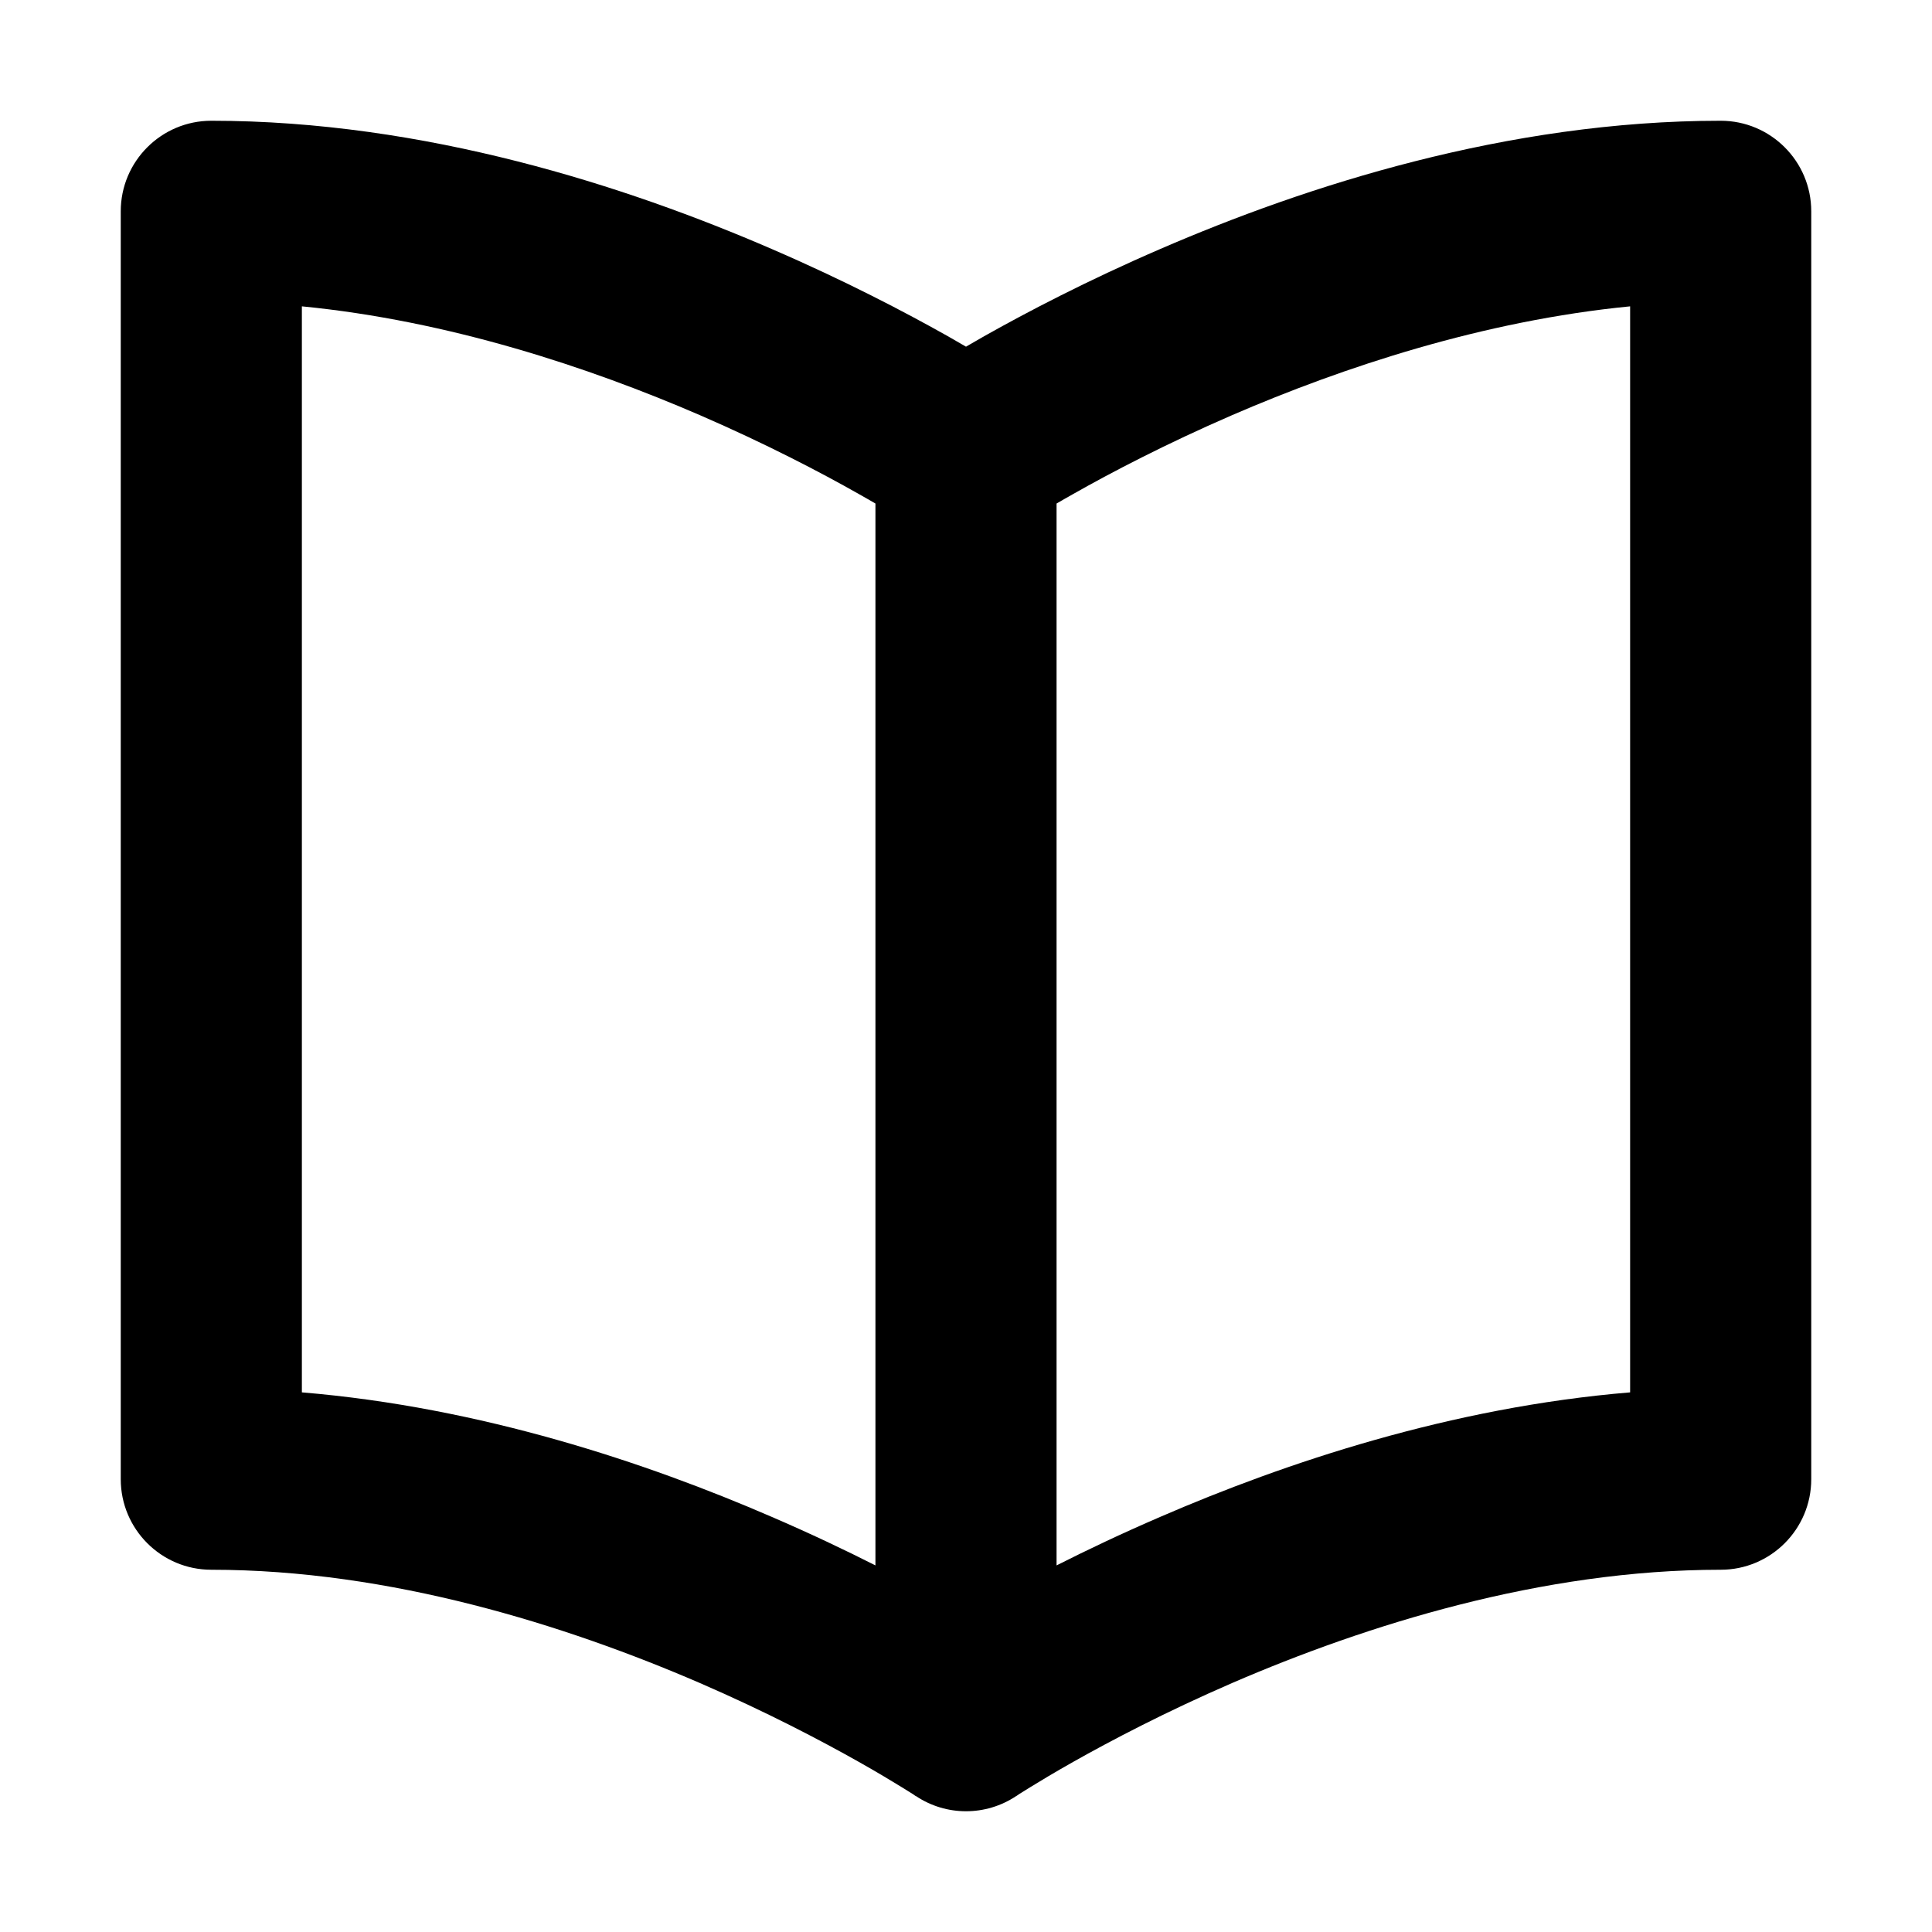 <svg width="32" height="32" viewBox="0 0 16 16" fill="none" xmlns="http://www.w3.org/2000/svg">
<rect x="0" y="0" width="16" height="16" fill="#fff"/>
<path fill-rule="evenodd" clip-rule="evenodd" d="M1 1.75C1 1.336 1.336 1 1.75 1C3.518 1 5.188 1.541 6.391 2.062C6.998 2.324 7.499 2.587 7.849 2.784C7.903 2.815 7.953 2.844 8 2.871C8.047 2.844 8.097 2.815 8.151 2.784C8.501 2.587 9.002 2.324 9.609 2.062C10.812 1.541 12.482 1 14.25 1C14.664 1 15 1.336 15 1.75V12.25C15 12.664 14.664 13 14.25 13C12.768 13 11.312 13.459 10.204 13.938C9.655 14.176 9.202 14.414 8.888 14.591C8.732 14.679 8.611 14.752 8.53 14.802C8.49 14.827 8.46 14.846 8.44 14.858L8.42 14.872L8.416 14.874L8.416 14.874C8.164 15.042 7.836 15.042 7.585 14.874C7.585 14.874 7.584 14.874 7.584 14.874L7.584 14.874L7.58 14.872L7.56 14.858C7.54 14.846 7.51 14.827 7.47 14.802C7.389 14.752 7.268 14.679 7.112 14.591C6.798 14.414 6.345 14.176 5.796 13.938C4.687 13.459 3.232 13 1.75 13C1.336 13 1 12.664 1 12.25V1.75ZM8.75 12.964C9.003 12.836 9.291 12.699 9.609 12.562C10.641 12.115 12.015 11.654 13.5 11.531V2.537C12.284 2.656 11.125 3.04 10.204 3.438C9.655 3.676 9.202 3.913 8.888 4.091C8.839 4.119 8.792 4.145 8.75 4.17V12.964ZM7.25 4.17C7.208 4.145 7.161 4.119 7.112 4.091C6.798 3.913 6.345 3.676 5.796 3.438C4.875 3.04 3.716 2.656 2.5 2.537V11.531C3.985 11.654 5.359 12.115 6.391 12.562C6.709 12.699 6.997 12.836 7.25 12.964V4.17Z" fill="#000"/>
</svg>
